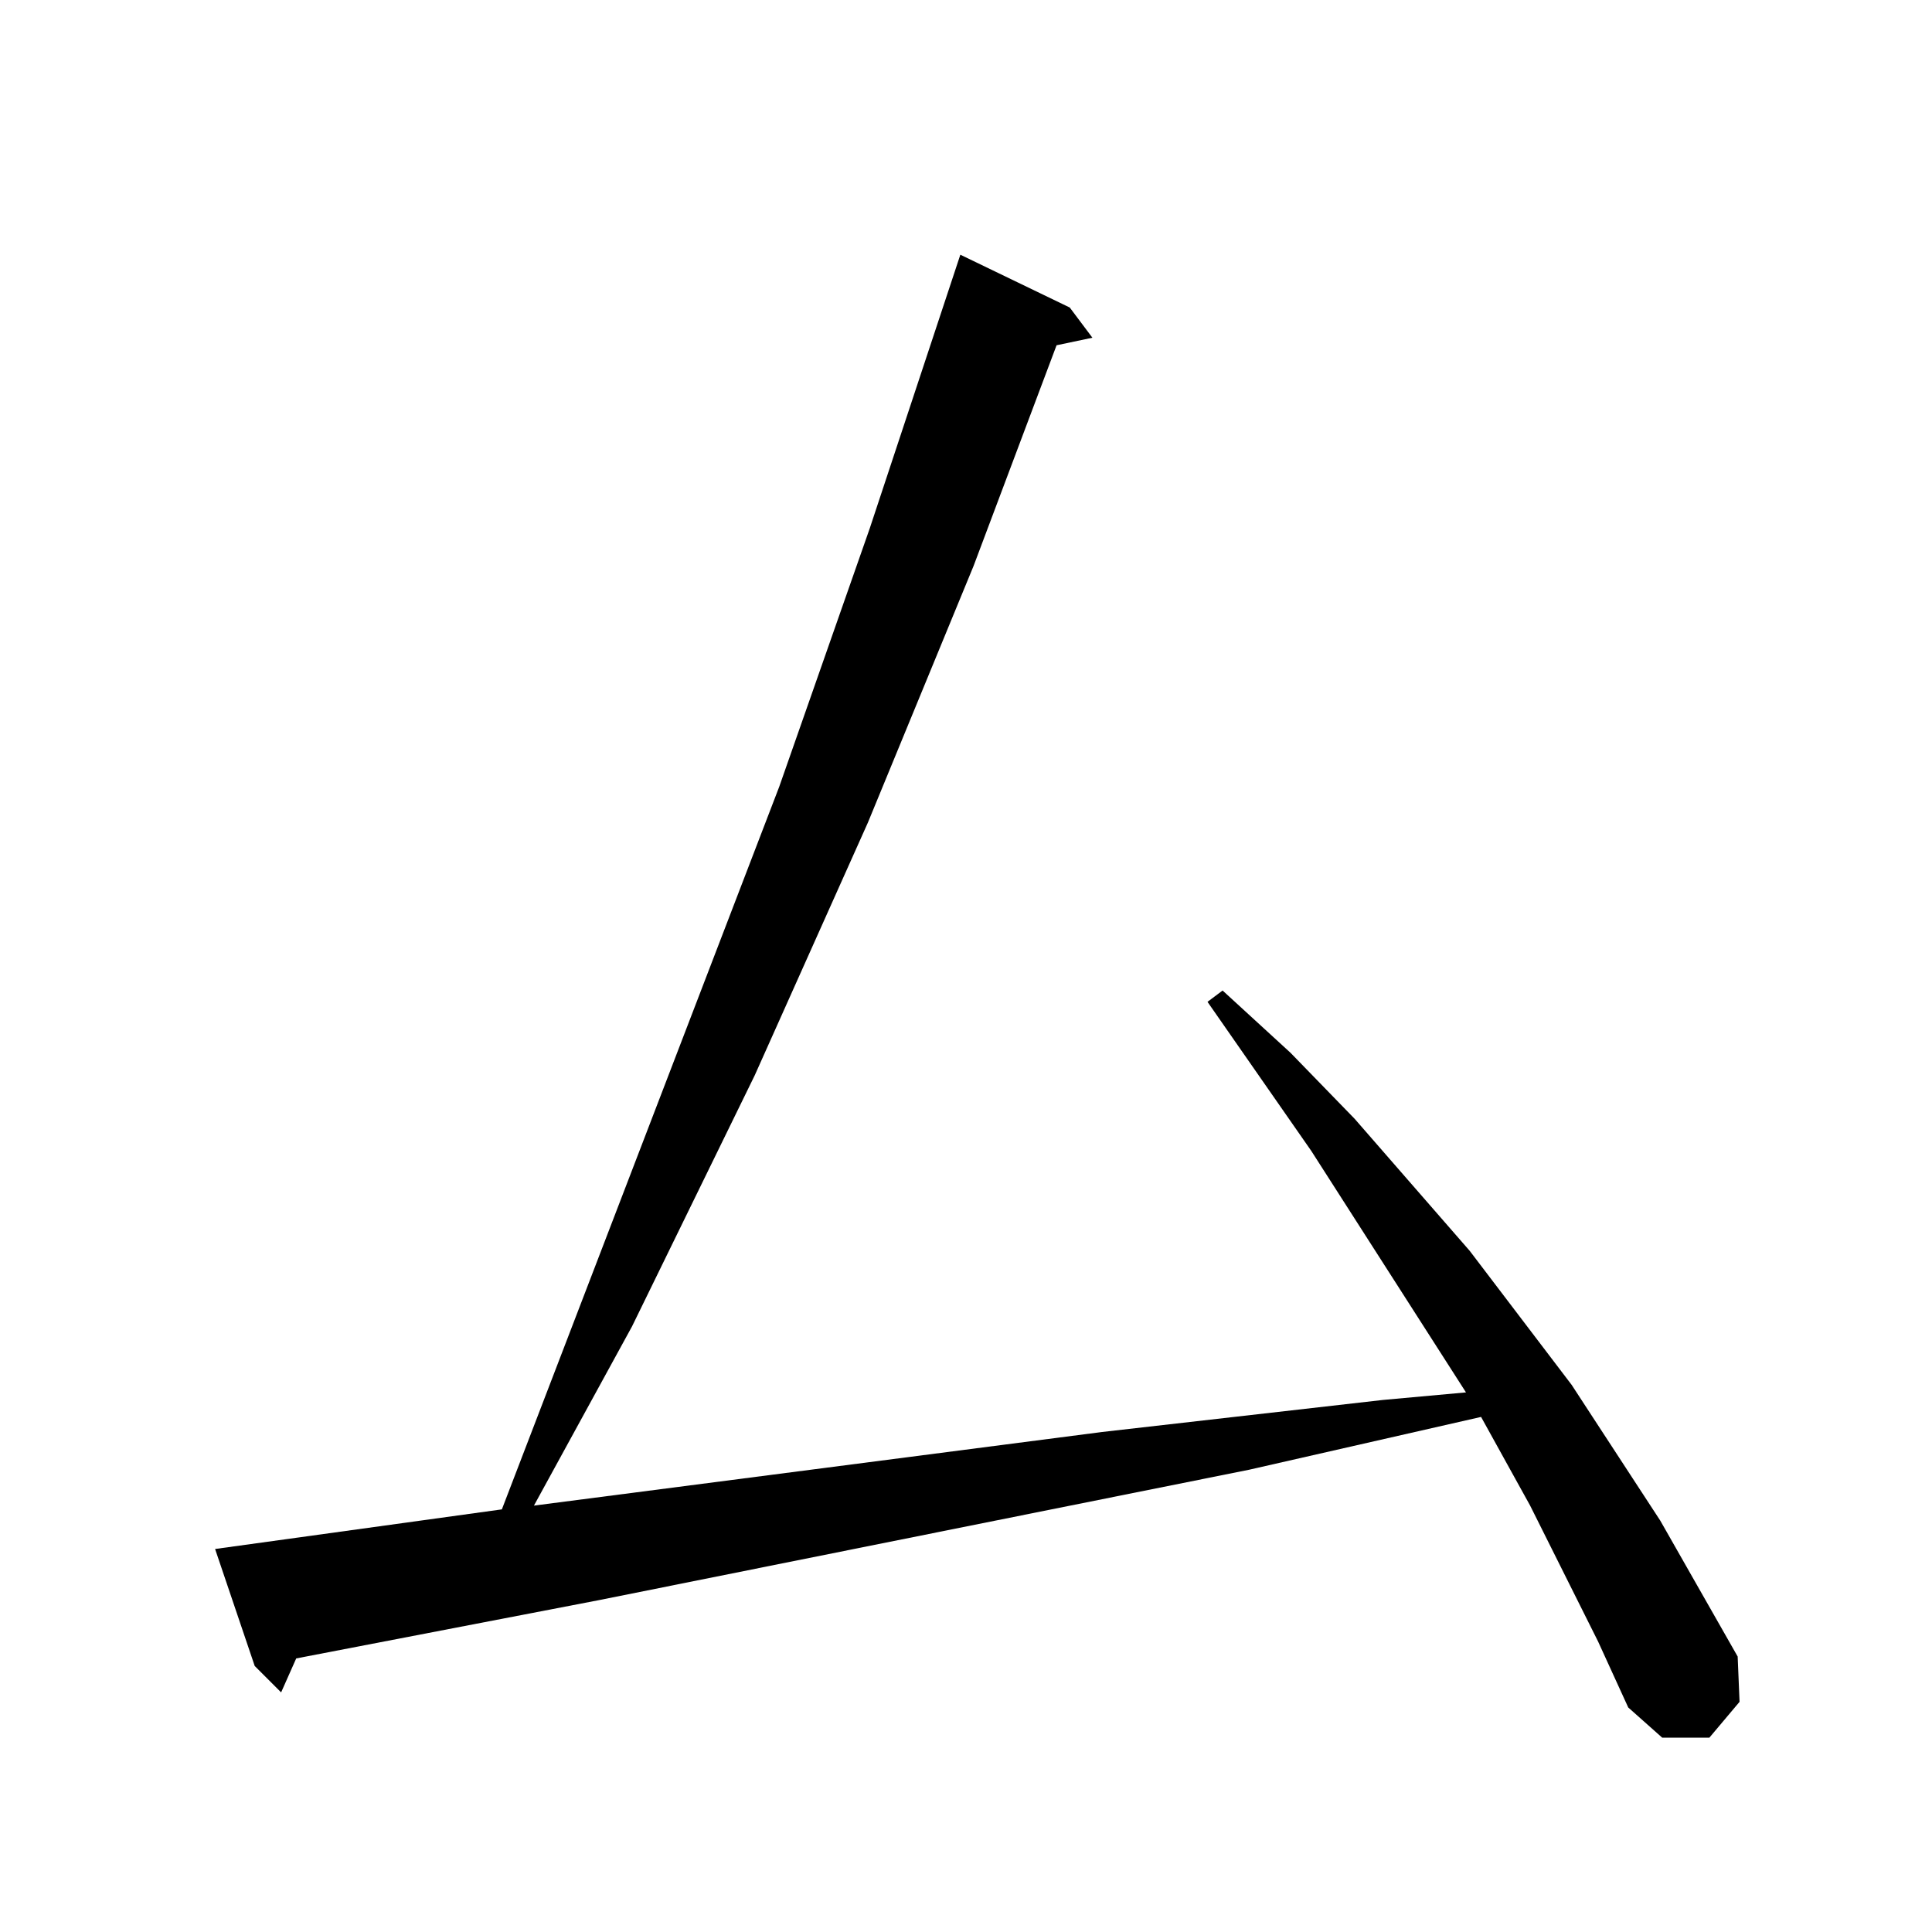 <?xml version="1.0" standalone="no"?>
<!DOCTYPE svg PUBLIC "-//W3C//DTD SVG 1.1//EN" "http://www.w3.org/Graphics/SVG/1.1/DTD/svg11.dtd" >
<svg xmlns="http://www.w3.org/2000/svg" xmlns:xlink="http://www.w3.org/1999/xlink" version="1.1" viewBox="0 -144 1024 1024">
  <g transform="matrix(1 0 0 -1 0 880)">
   <path fill="currentColor"
d="M847 154l-36 72l-26 47l-123 -28l-344 -69l-161 -31l-8 -18l-14 14l-21 62l152 21l147 383l48 137l48 145l58 -28l12 -16l-19 -4l-44 -117l-56 -136l-60 -134l-65 -133l-52 -95l301 39l149 17l44 4l-82 128l-55 79l8 6l36 -33l34 -35l61 -70l54 -71l47 -72l41 -72l1 -24
l-16 -19h-25l-18 16z" />
  </g>

</svg>

